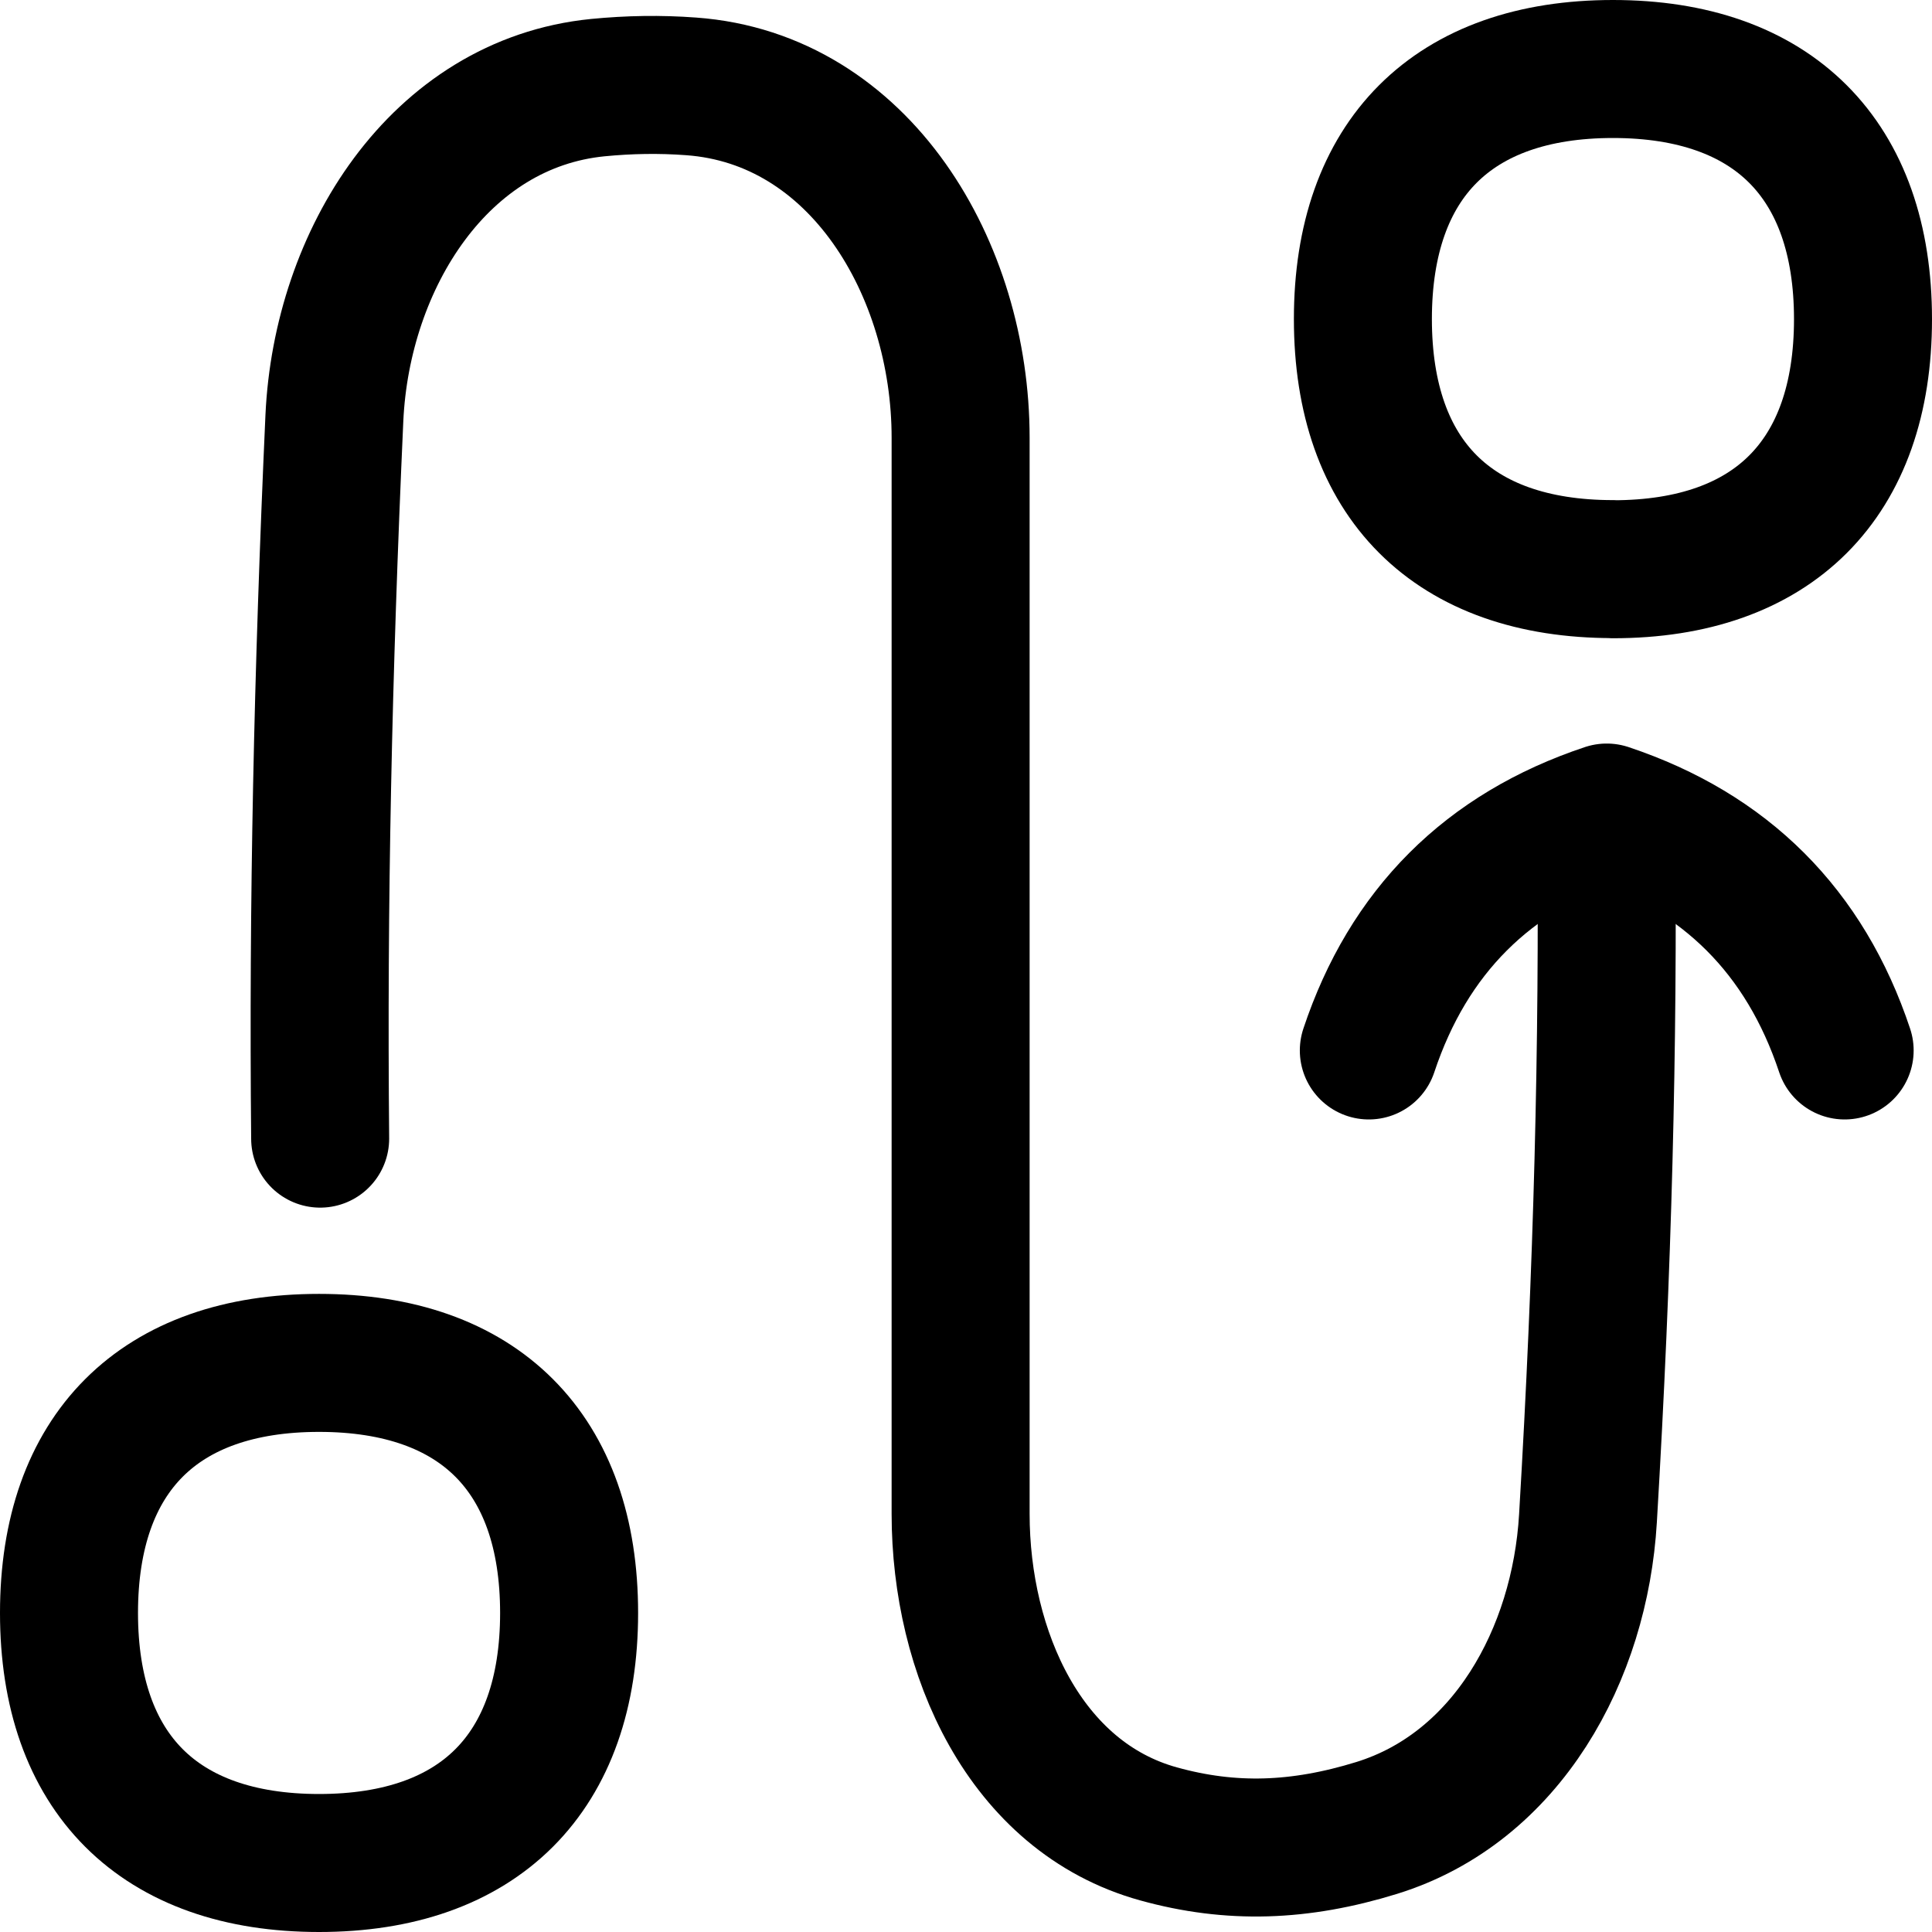 <svg xmlns="http://www.w3.org/2000/svg" fill="none" viewBox="0 0 14 14"><path stroke="currentColor" stroke-linecap="round" stroke-linejoin="round" d="M11.688 4.125c1.16 0 1.812 -0.652 1.812 -1.812C13.5 1.153 12.848 0.5 11.688 0.5c-1.16 0 -1.812 0.652 -1.812 1.812 0 1.16 0.652 1.812 1.812 1.812Z" stroke-width="1"/><path stroke="currentColor" stroke-linecap="round" stroke-linejoin="round" d="M2.312 13.5c1.16 0 1.812 -0.652 1.812 -1.812 0 -1.16 -0.652 -1.812 -1.812 -1.812 -1.16 0 -1.812 0.652 -1.812 1.812 0 1.16 0.652 1.812 1.812 1.812Z" stroke-width="1"/><path stroke="currentColor" stroke-linecap="round" stroke-linejoin="round" d="M11.64 5.967c0.015 1.617 -0.025 3.214 -0.133 5.036 -0.058 0.986 -0.588 1.951 -1.531 2.243 -0.557 0.172 -1.055 0.189 -1.581 0.043 -0.968 -0.268 -1.434 -1.315 -1.434 -2.319l0 -7.798c0 -1.225 -0.73 -2.457 -1.952 -2.546 -0.228 -0.017 -0.451 -0.013 -0.677 0.009C3.184 0.749 2.476 1.877 2.423 3.03c-0.084 1.861 -0.119 3.519 -0.103 5.221" stroke-width="1"/><path stroke="currentColor" stroke-linecap="round" stroke-linejoin="round" d="M13.367 7.612c-0.287 -0.862 -0.862 -1.436 -1.724 -1.724 -0.862 0.287 -1.437 0.862 -1.724 1.724" stroke-width="1"/></svg>